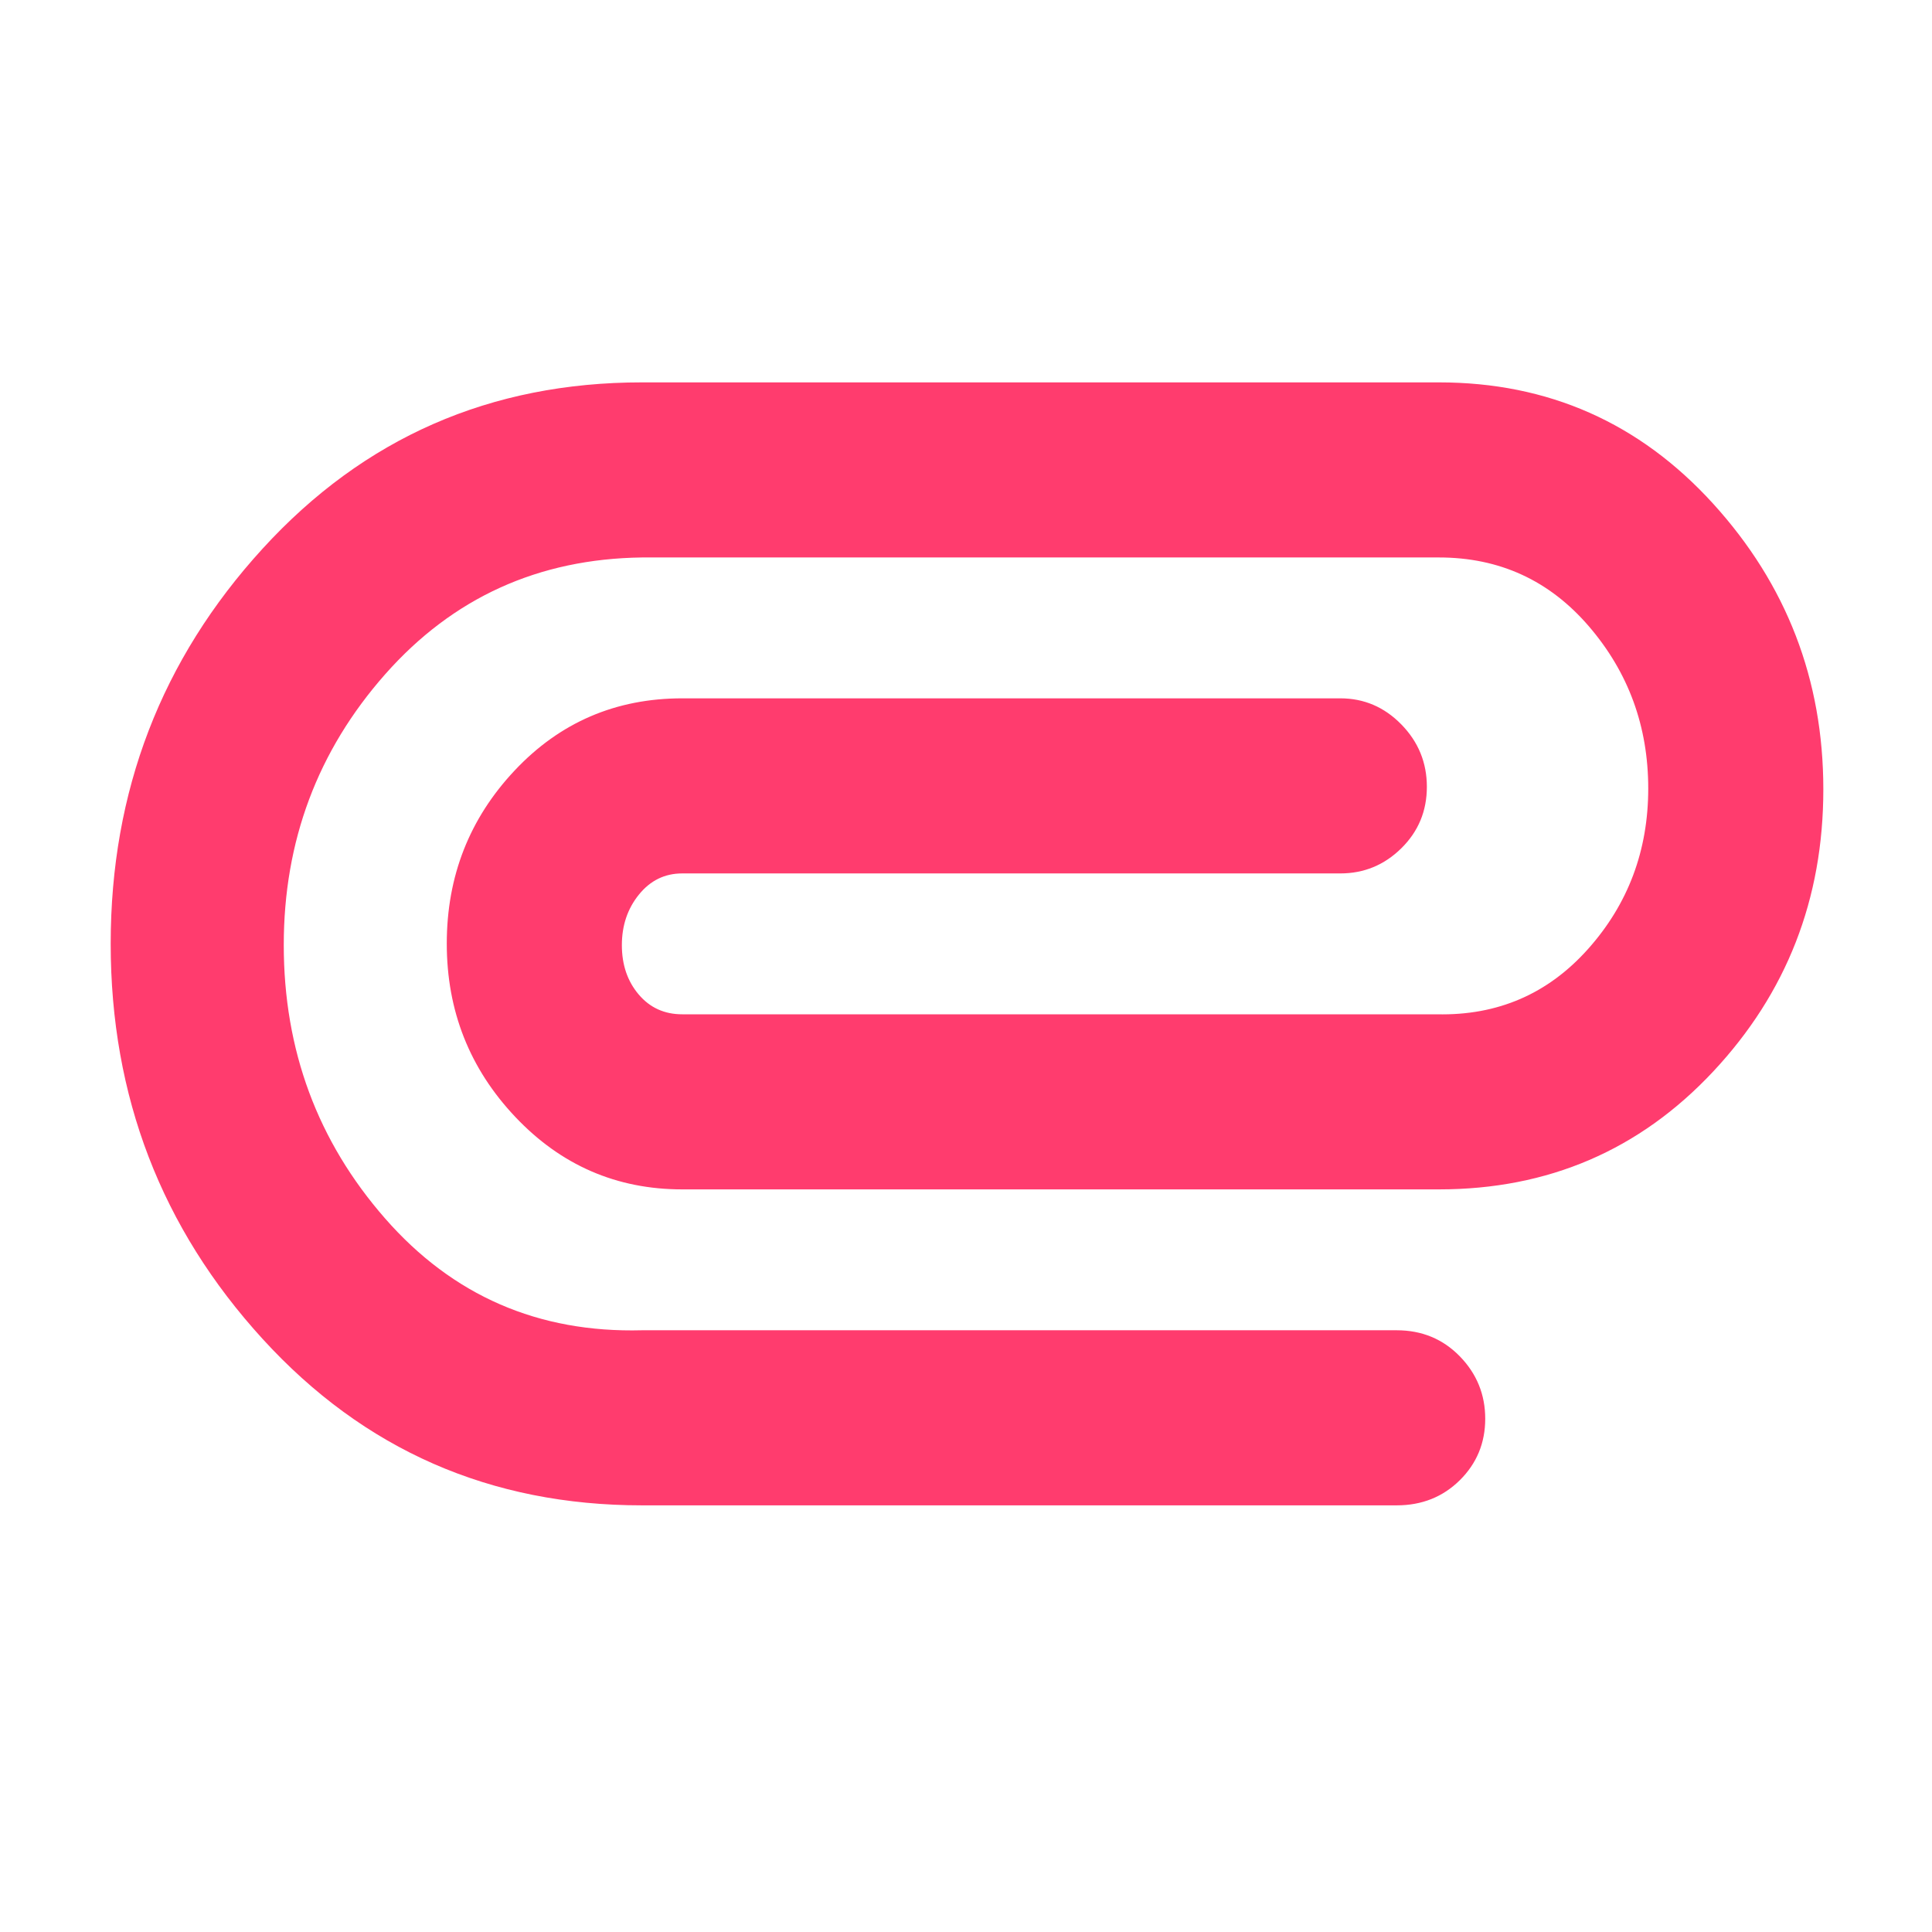 <svg xmlns="http://www.w3.org/2000/svg" height="48" viewBox="0 -960 960 960" width="48"><path fill="rgb(255, 60, 110)" d="M319-212q-113 0-188.5-82.68Q55-377.35 55-491.06t75.5-196.33Q206-770 319-770h396q81.42 0 136.21 60.24 54.79 60.23 54.79 142 0 81.76-54.79 140.26Q796.42-369 715-369H339q-48.91 0-82.95-36Q222-441 222-491.14t33.72-86Q289.44-613 339-613h327q17.63 0 30.31 12.96 12.69 12.97 12.69 31 0 18.04-12.69 30.54Q683.63-526 666-526H339q-13 0-21.5 10.49t-8.5 25.14q0 14.65 8.35 24.51Q325.7-456 339-456h375q45.26 1.02 75.13-32.49Q819-522 819-568.21t-29.43-80.5Q760.14-683 715-683H319q-77.25 1-127.63 58.06Q141-567.88 141-490.42q0 78.34 50.37 135.89Q241.75-296.98 319-299h375q18.75 0 31.38 12.96 12.62 12.97 12.62 31 0 18.04-12.62 30.54Q712.75-212 694-212H319Z"/></svg>